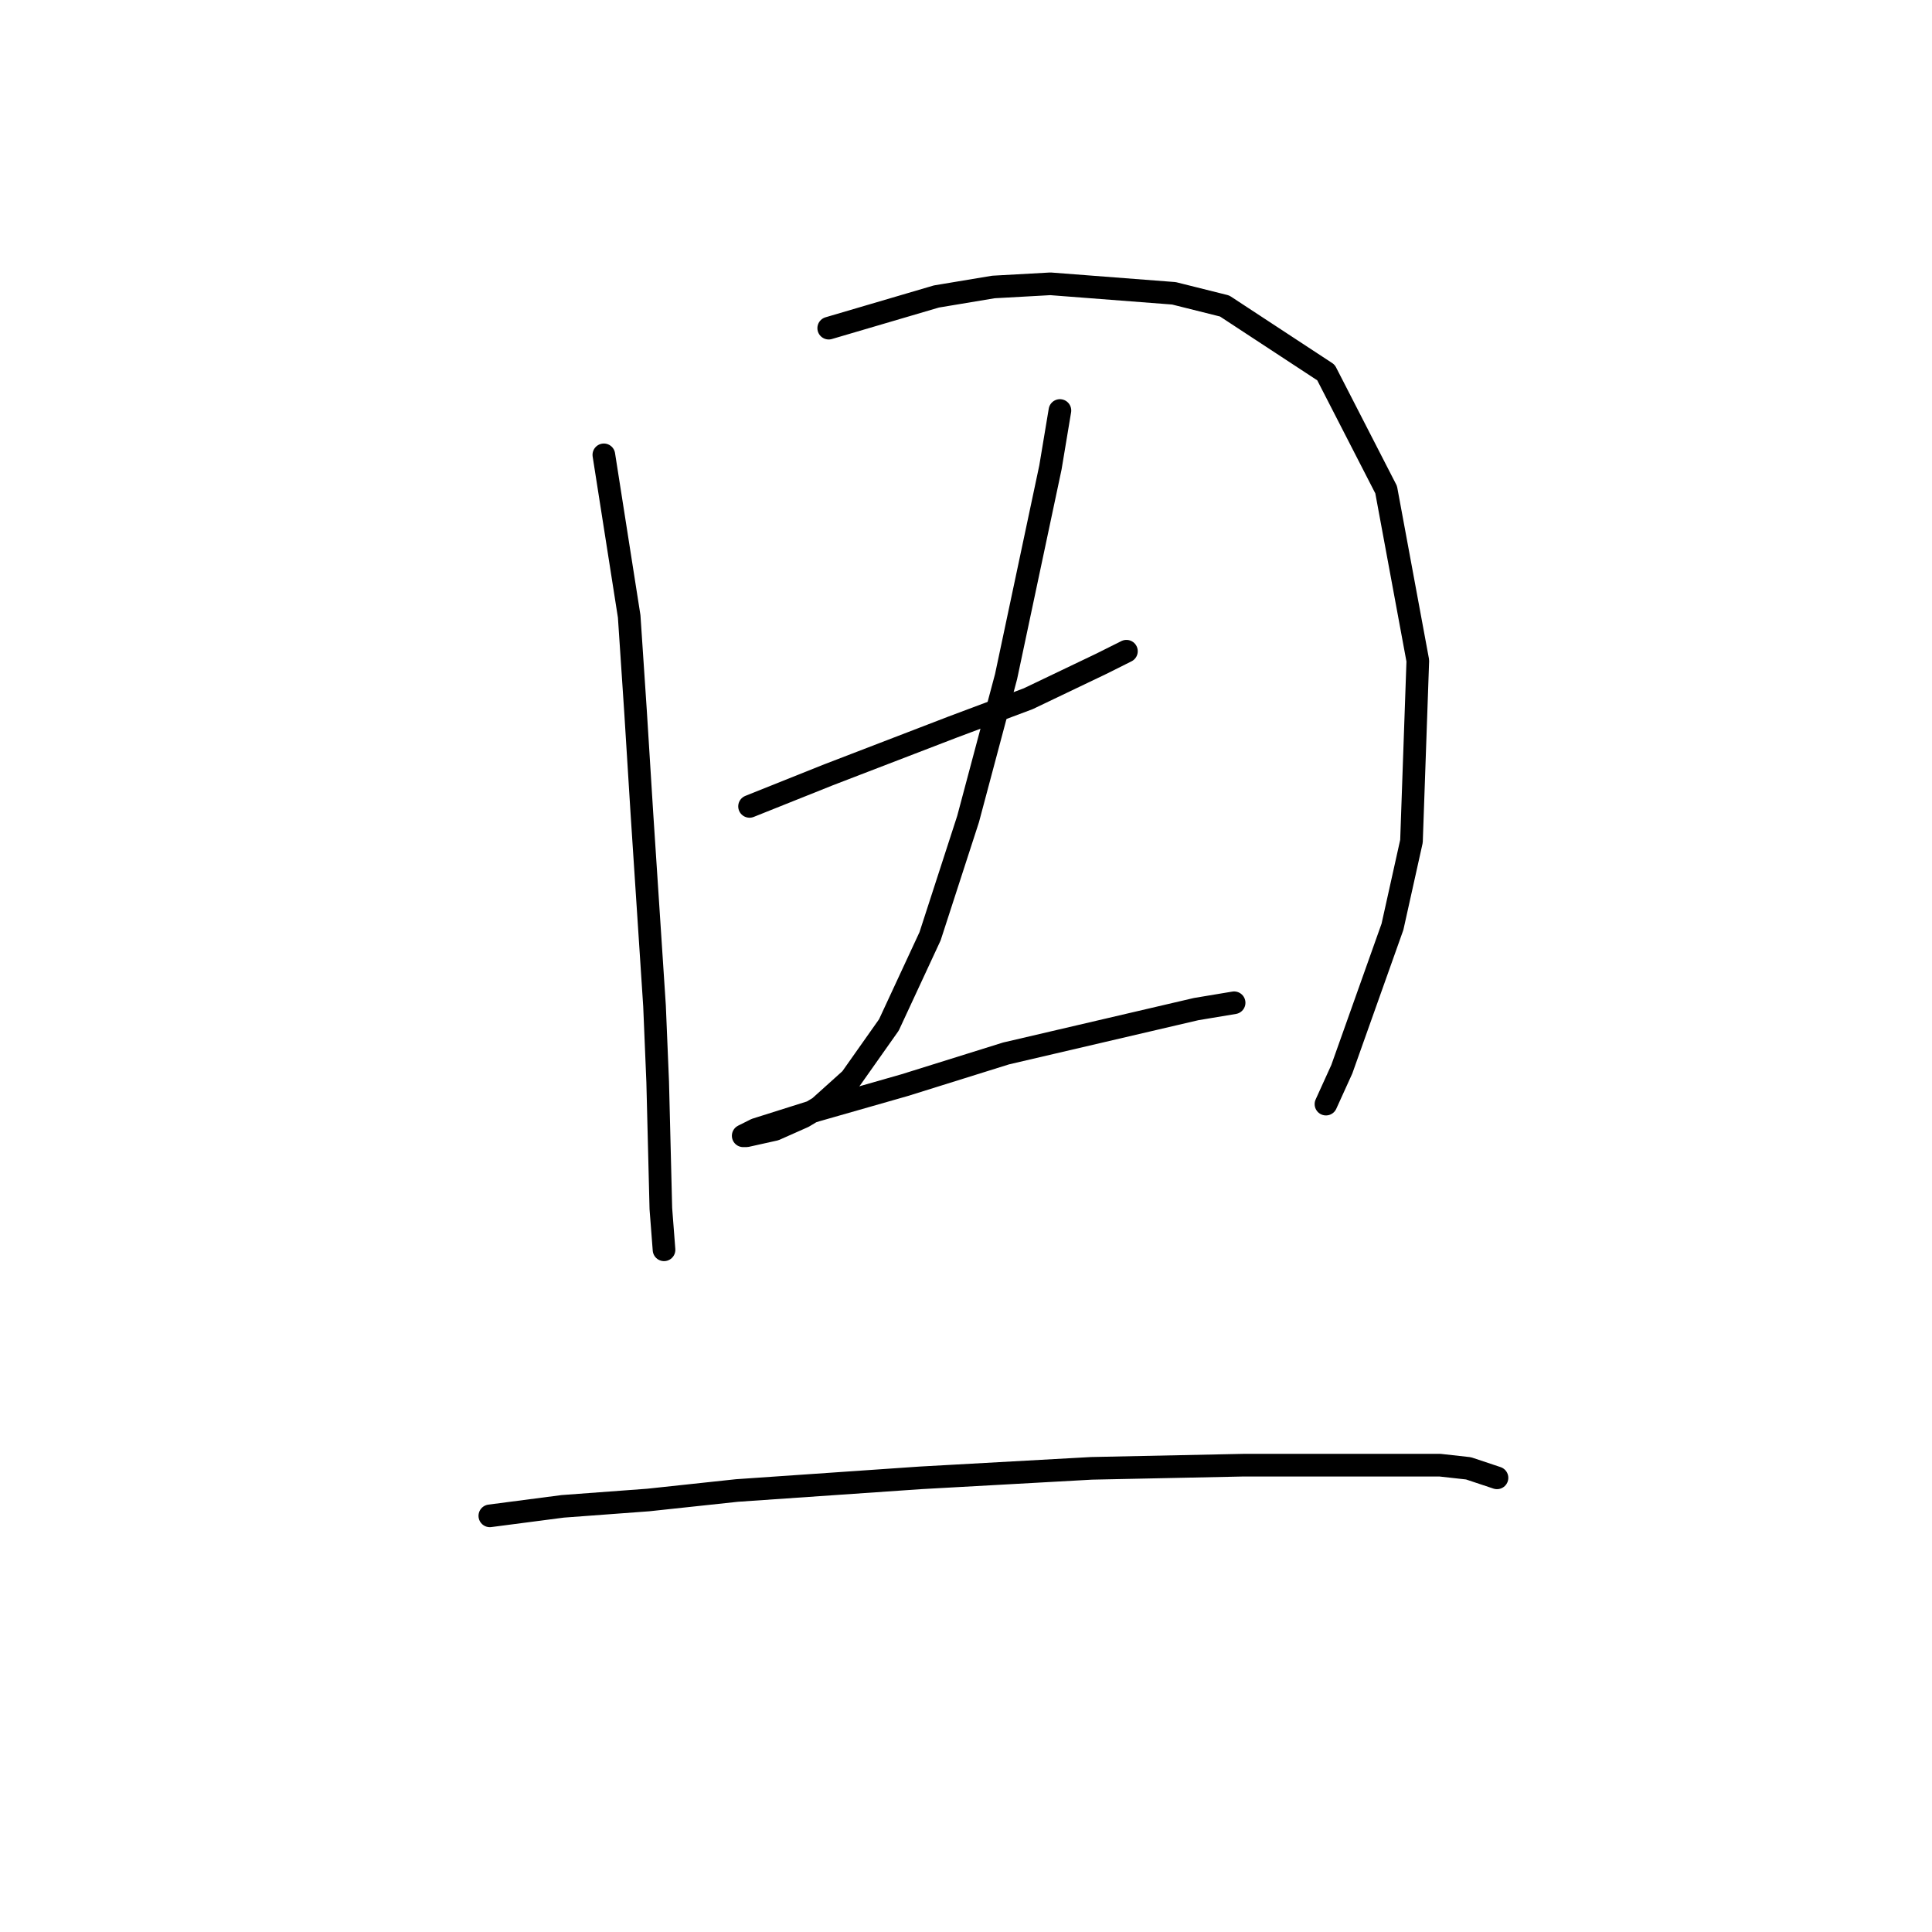 <?xml version="1.0" standalone="no"?>
    <svg width="256" height="256" xmlns="http://www.w3.org/2000/svg" version="1.1">
    <polyline stroke="black" stroke-width="3" stroke-linecap="round" fill="transparent" stroke-linejoin="round" points="80.013 60.269 83.37 81.672 84.21 94.262 85.049 107.692 86.728 133.291 87.147 143.363 87.567 160.15 87.987 165.606 87.987 165.606 " />
        <polyline stroke="black" stroke-width="3" stroke-linecap="round" fill="transparent" stroke-linejoin="round" points="109.809 43.483 124.078 39.286 131.632 38.027 139.186 37.607 155.553 38.866 162.268 40.545 175.697 49.358 183.671 64.886 187.867 87.548 187.028 111.469 184.51 122.8 177.795 141.685 175.697 146.301 175.697 146.301 " />
        <polyline stroke="black" stroke-width="3" stroke-linecap="round" fill="transparent" stroke-linejoin="round" points="99.318 106.852 109.809 102.656 120.721 98.459 126.176 96.361 136.248 92.584 145.901 87.967 149.258 86.289 149.258 86.289 " />
        <polyline stroke="black" stroke-width="3" stroke-linecap="round" fill="transparent" stroke-linejoin="round" points="140.445 54.394 139.186 61.948 133.311 89.646 128.275 108.531 123.239 124.059 117.783 135.809 112.747 142.944 108.55 146.721 106.452 147.98 102.675 149.658 98.898 150.498 98.478 150.498 100.157 149.658 108.131 147.14 119.881 143.783 133.311 139.586 145.901 136.649 158.491 133.711 163.527 132.872 163.527 132.872 " />
        <polyline stroke="black" stroke-width="3" stroke-linecap="round" fill="transparent" stroke-linejoin="round" points="64.905 200.858 74.557 199.599 85.888 198.759 97.639 197.5 121.98 195.822 144.642 194.563 164.786 194.143 173.179 194.143 190.805 194.143 194.582 194.563 198.359 195.822 198.359 195.822 " />
        </svg>